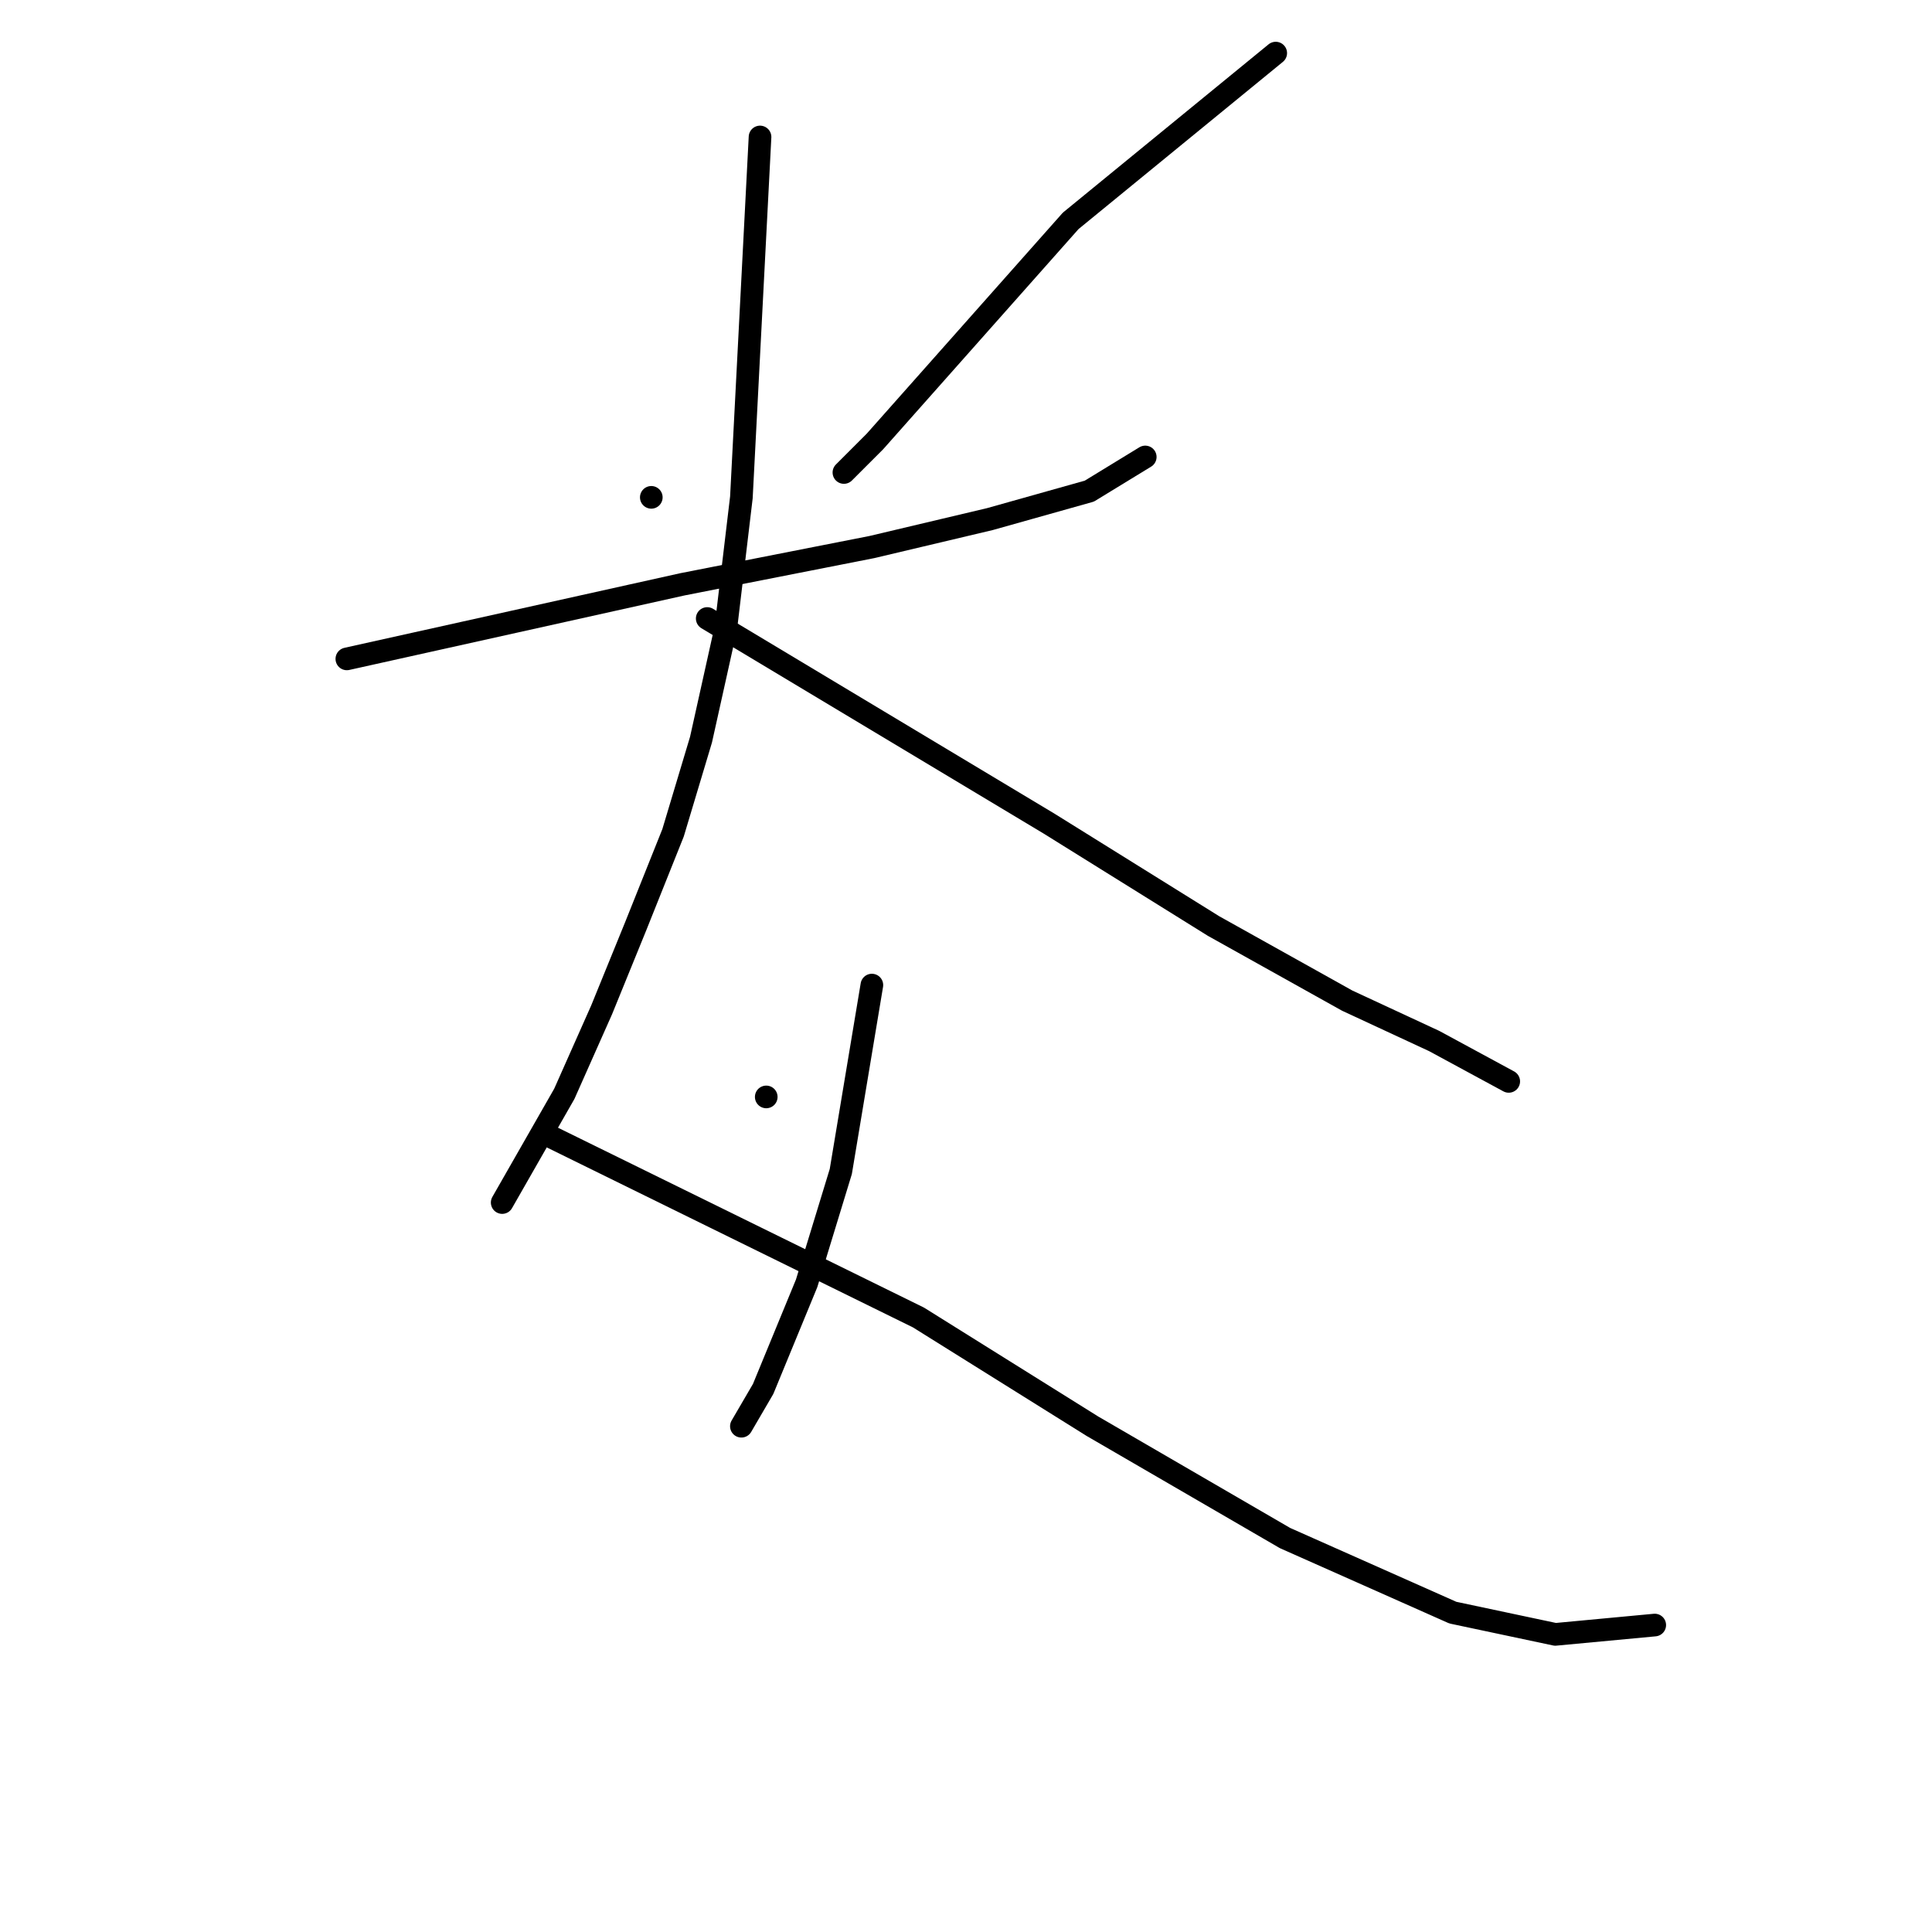 <?xml version="1.0" standalone="no"?>
    <svg width="256" height="256" xmlns="http://www.w3.org/2000/svg" version="1.1">
    <polyline stroke="black" stroke-width="3" stroke-linecap="round" fill="transparent" stroke-linejoin="round" points="86.301 65.901 86.301 65.901 86.301 65.901 " />
        <polyline stroke="black" stroke-width="3" stroke-linecap="round" fill="transparent" stroke-linejoin="round" points="169.041 7.036 155.457 18.15 141.873 29.265 115.939 58.491 111.823 62.608 111.823 62.608 " />
        <polyline stroke="black" stroke-width="3" stroke-linecap="round" fill="transparent" stroke-linejoin="round" points="45.959 87.306 68.188 82.367 90.417 77.427 115.527 72.487 131.17 68.782 144.342 65.078 151.752 60.55 151.752 60.55 " />
        <polyline stroke="black" stroke-width="3" stroke-linecap="round" fill="transparent" stroke-linejoin="round" points="100.708 18.15 99.473 42.026 98.238 65.901 96.18 83.19 92.887 98.009 89.182 110.358 84.242 122.708 79.714 133.822 74.775 144.937 66.542 159.344 66.542 159.344 " />
        <polyline stroke="black" stroke-width="3" stroke-linecap="round" fill="transparent" stroke-linejoin="round" points="93.71 81.955 116.351 95.539 138.991 109.124 160.808 122.708 178.509 132.587 190.035 137.939 199.915 143.29 199.915 143.29 " />
        <polyline stroke="black" stroke-width="3" stroke-linecap="round" fill="transparent" stroke-linejoin="round" points="115.527 130.529 113.469 142.878 111.411 155.228 106.883 170.047 101.12 184.043 98.238 188.983 98.238 188.983 " />
        <polyline stroke="black" stroke-width="3" stroke-linecap="round" fill="transparent" stroke-linejoin="round" points="73.128 150.7 97.415 162.637 121.702 174.575 144.754 188.983 170.276 203.802 192.505 213.681 206.089 216.563 219.262 215.328 219.262 215.328 " />
        <polyline stroke="black" stroke-width="3" stroke-linecap="round" fill="transparent" stroke-linejoin="round" points="101.531 145.348 101.531 145.348 101.531 145.348 " />
        </svg>